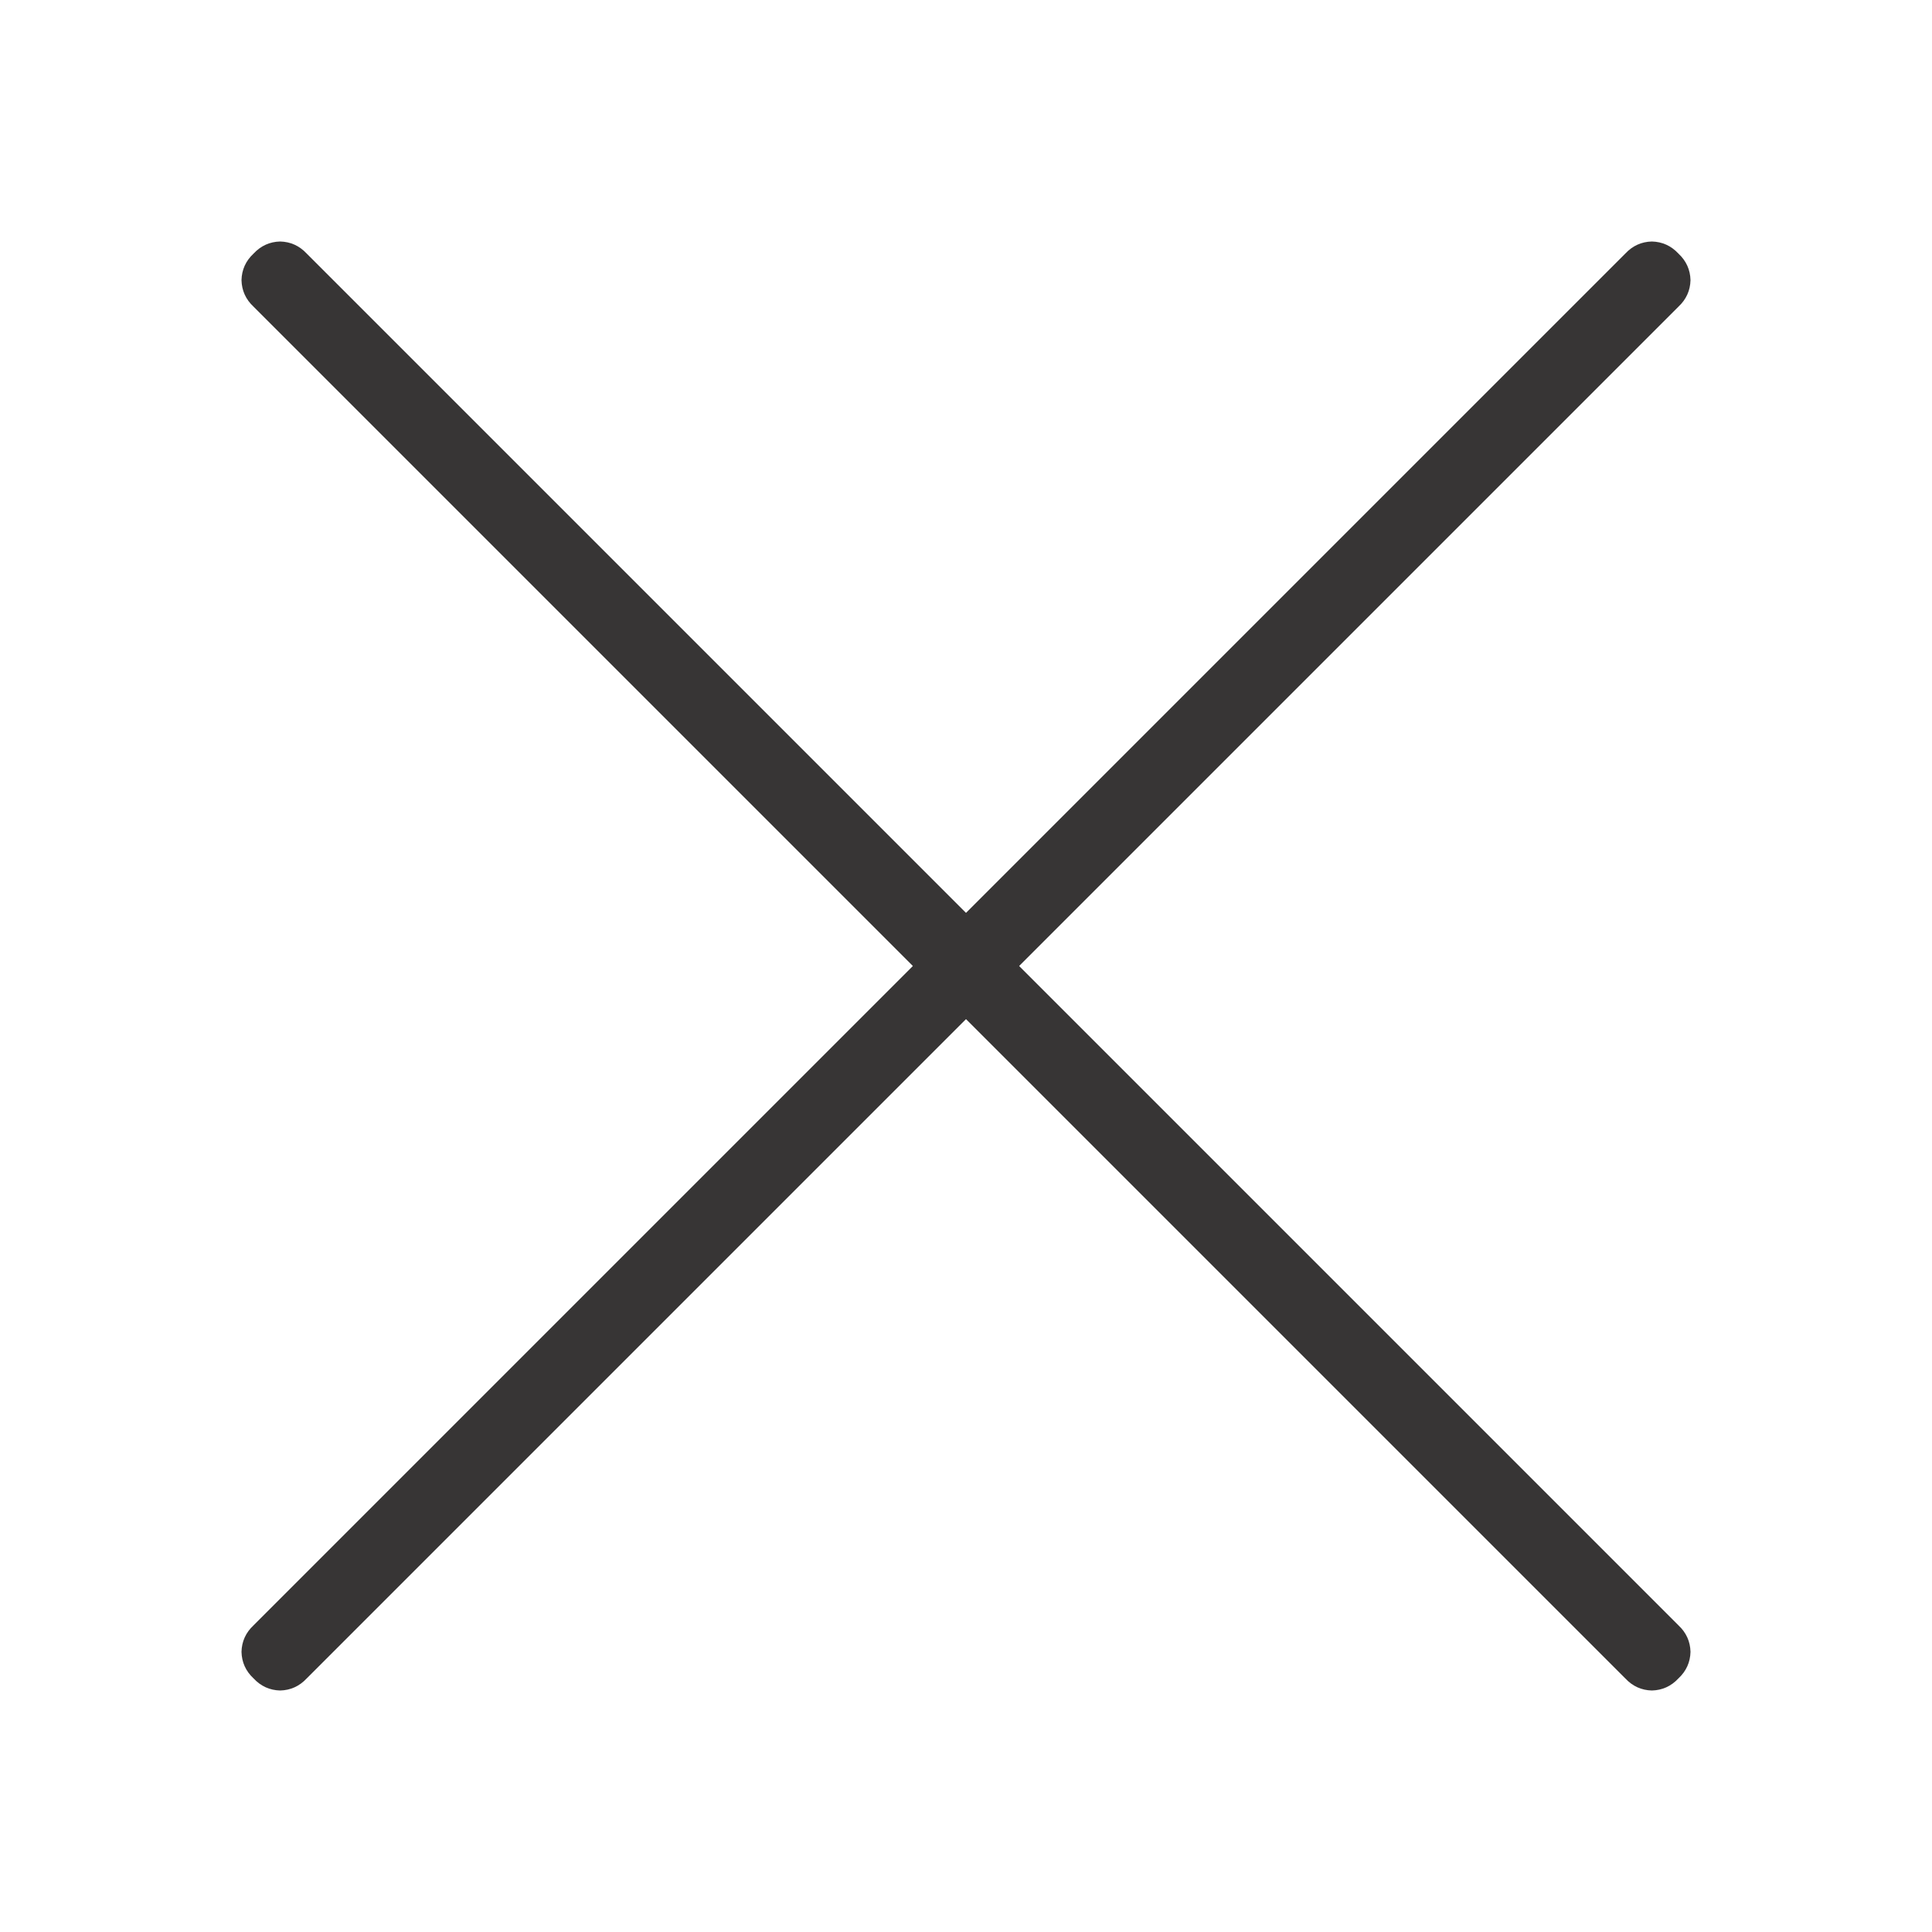 <?xml version="1.0" encoding="utf-8"?><svg xmlns:xlink="http://www.w3.org/1999/xlink" id="Scene_1" image-rendering="auto" baseProfile="basic" version="1.1" x="0px" y="0px" width="20" height="20" viewBox="0 0 20 20" xmlns="http://www.w3.org/2000/svg"><g id="Scene 1_1.0"><path fill="#373535" d="M2.5,2.9Q2.504,3.062 2.625,3.175L16.825,17.375Q16.938,17.496 17.1,17.5 17.262,17.496 17.375,17.375 17.496,17.262 17.5,17.1 17.496,16.938 17.375,16.825L3.175,2.625Q3.062,2.504 2.9,2.5 2.738,2.504 2.625,2.625 2.504,2.738 2.5,2.9"/></g><g id="Scene 1_0.0"><path fill="#373535" d="M17.1,2.5Q16.938,2.504 16.825,2.625L2.625,16.825Q2.504,16.938 2.5,17.1 2.504,17.262 2.625,17.375 2.738,17.496 2.9,17.5 3.062,17.496 3.175,17.375L17.375,3.175Q17.496,3.062 17.5,2.9 17.496,2.738 17.375,2.625 17.262,2.504 17.1,2.5"/></g><defs/></svg>